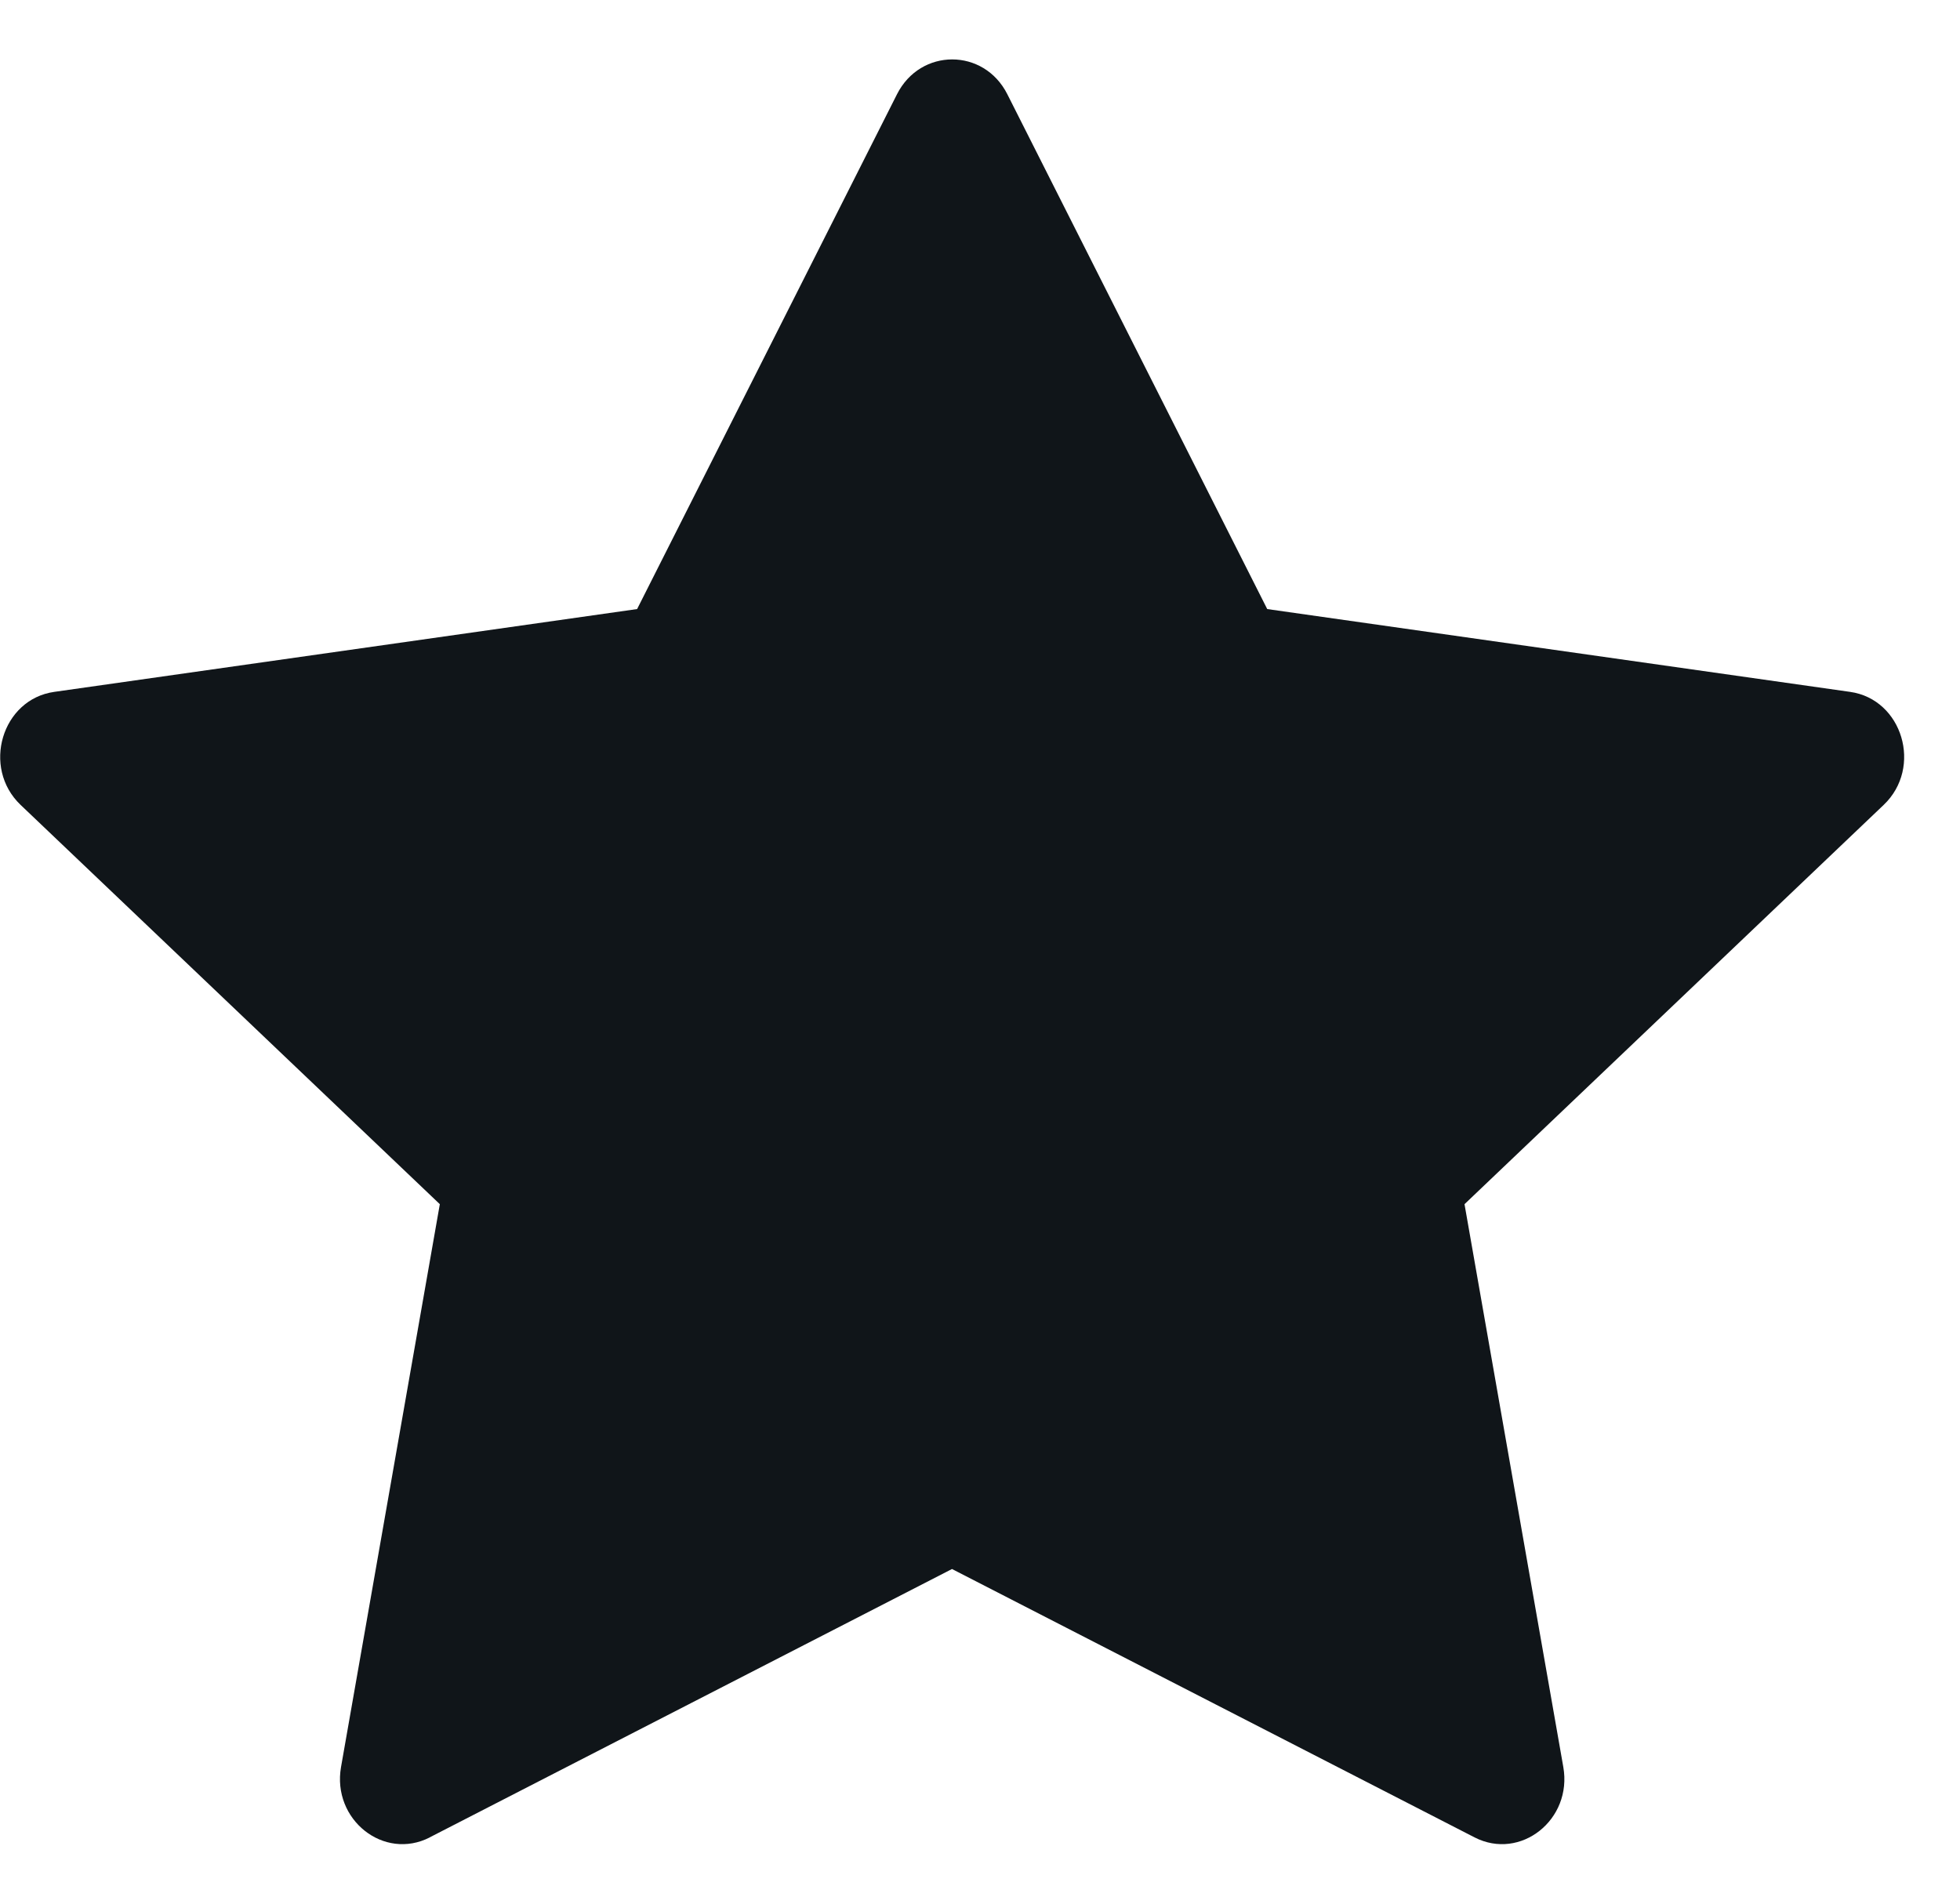 <svg width="35" height="34" viewBox="0 0 35 34" fill="none" xmlns="http://www.w3.org/2000/svg">
<path d="M7.676 32.816C6.855 33.237 5.925 32.5 6.09 31.558L7.854 21.507L0.368 14.376C-0.331 13.709 0.032 12.489 0.969 12.357L11.377 10.878L16.018 1.683C16.437 0.854 17.57 0.854 17.988 1.683L22.629 10.878L33.037 12.357C33.974 12.489 34.338 13.709 33.637 14.376L26.152 21.507L27.916 31.558C28.082 32.5 27.151 33.237 26.331 32.816L17 28.023L7.673 32.816H7.676Z" fill="#101519"/>
</svg>
